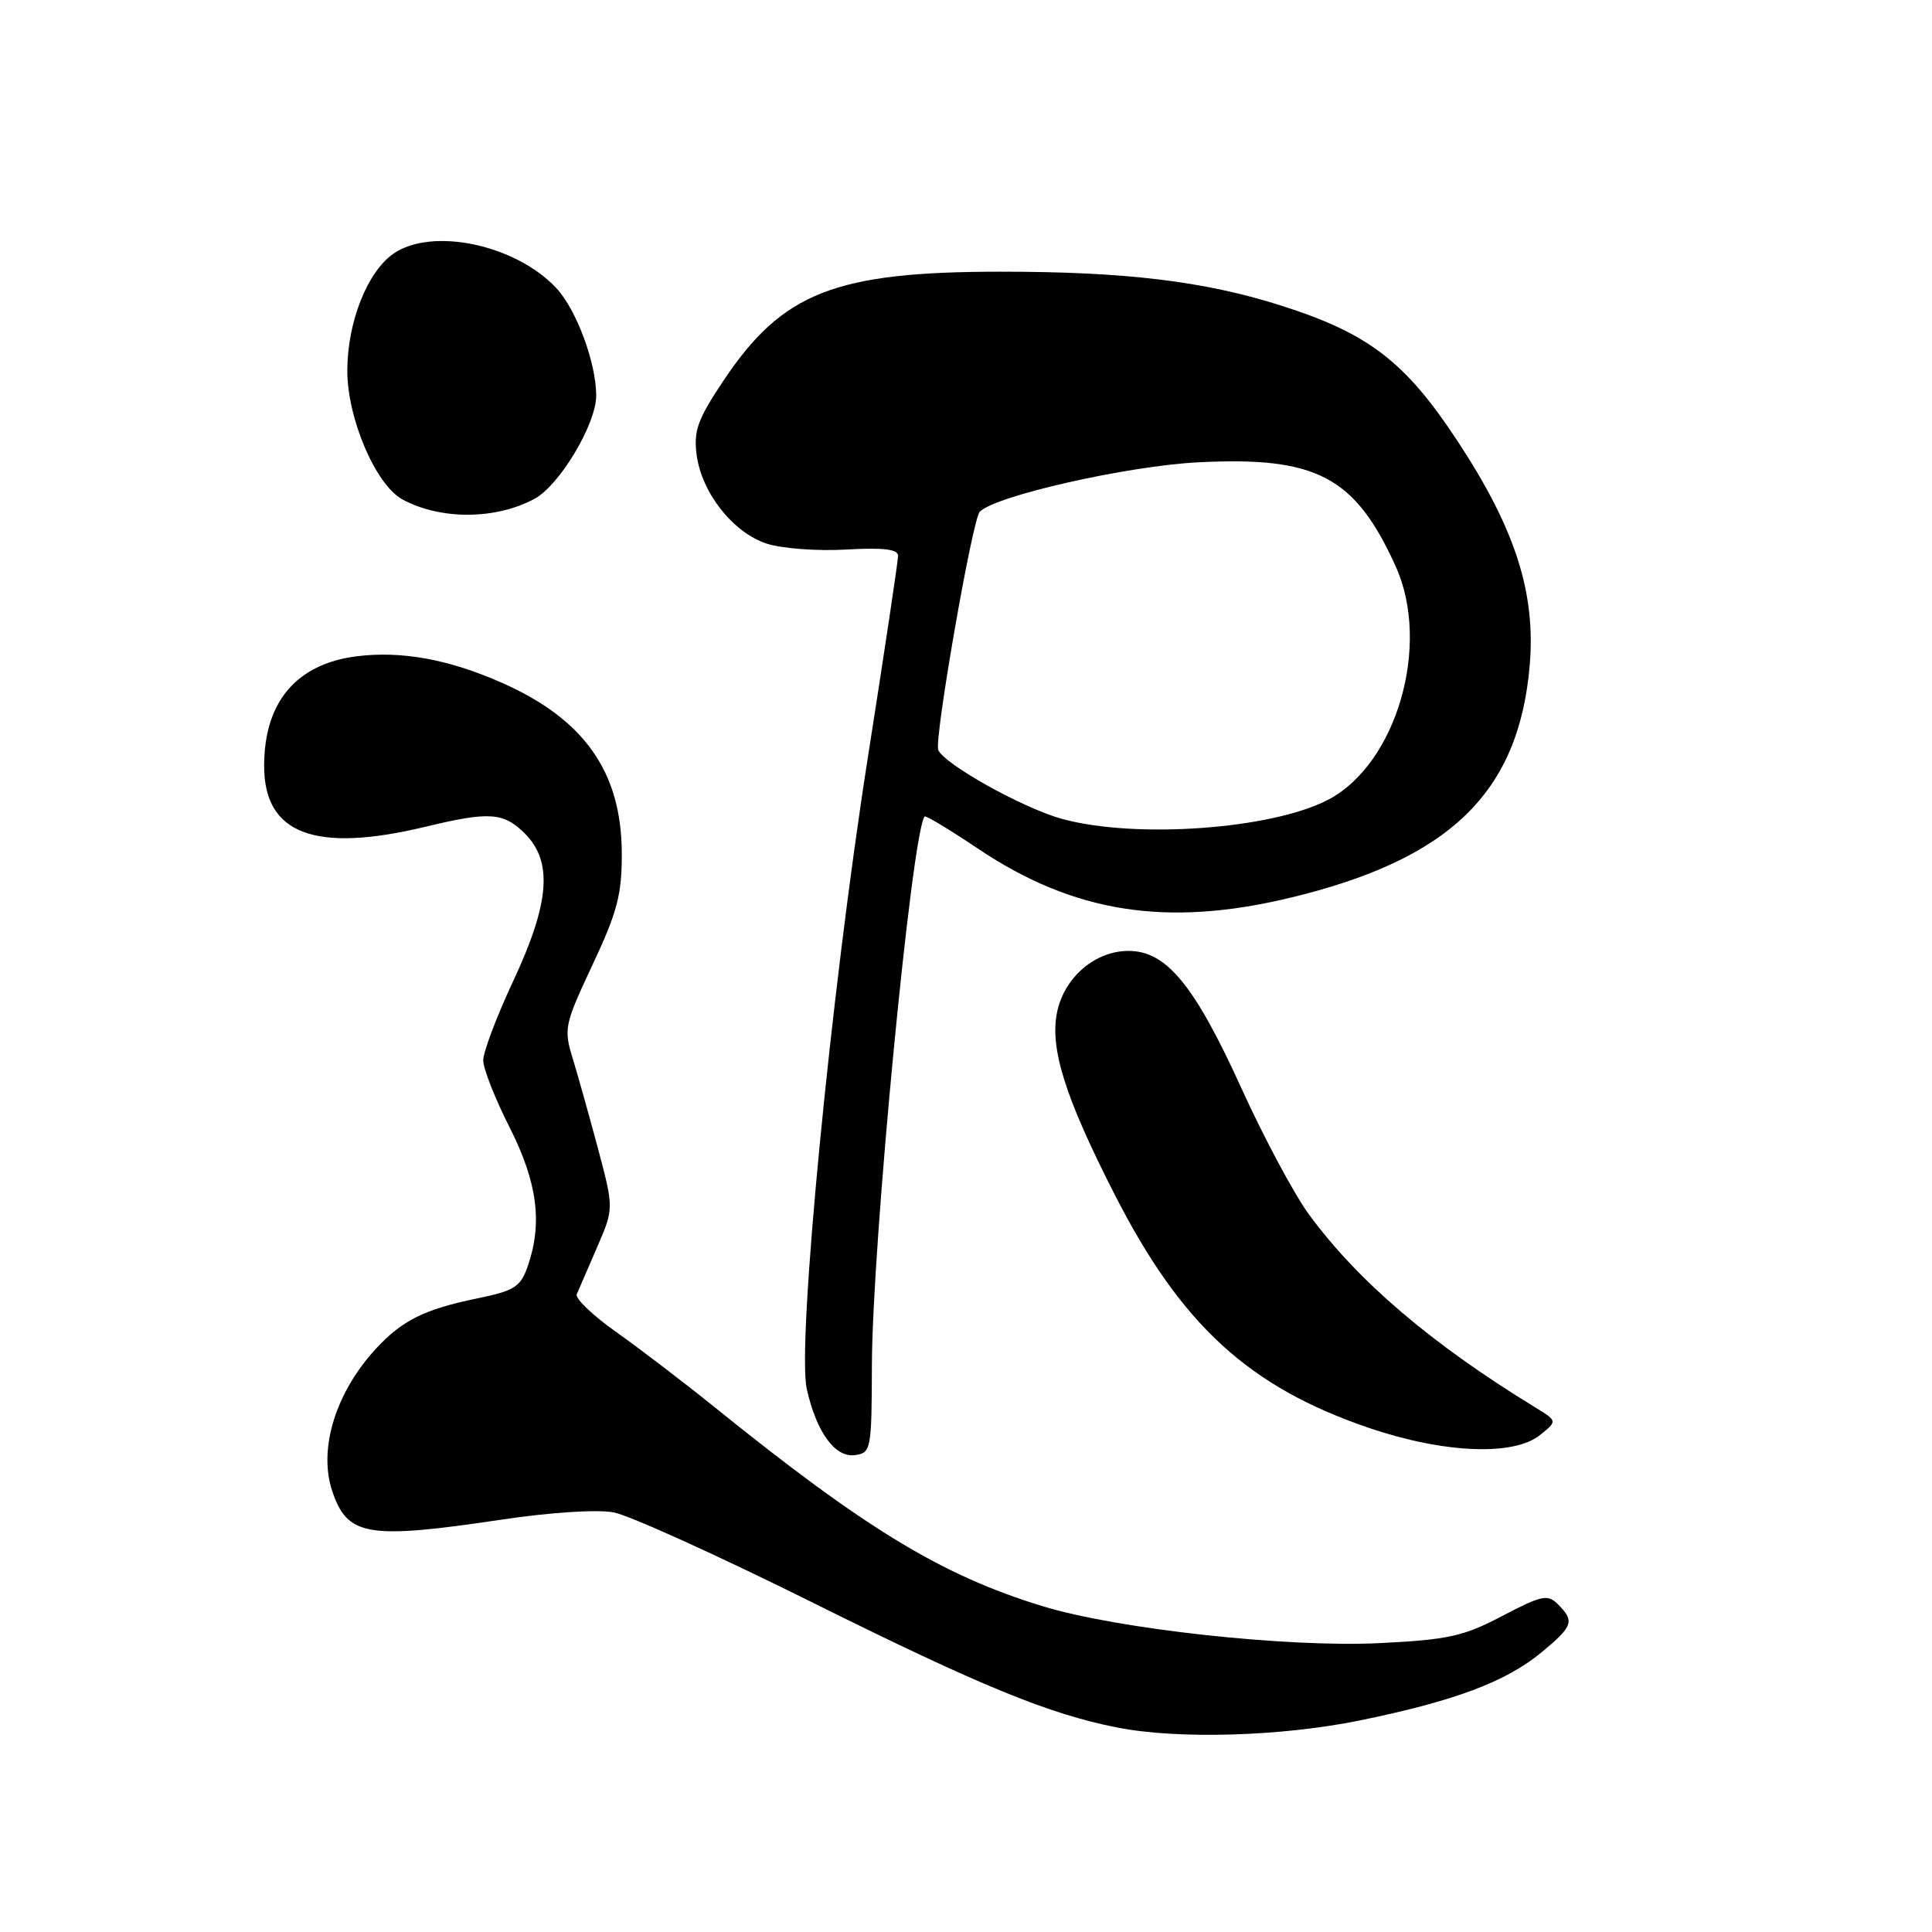 <?xml version="1.0" encoding="UTF-8" standalone="no"?>
<!DOCTYPE svg PUBLIC "-//W3C//DTD SVG 1.1//EN" "http://www.w3.org/Graphics/SVG/1.1/DTD/svg11.dtd" >
<svg xmlns="http://www.w3.org/2000/svg" xmlns:xlink="http://www.w3.org/1999/xlink" version="1.1" viewBox="0 0 256 256">
 <g >
 <path fill="currentColor"
d=" M 180.12 227.98 C 192.69 225.41 199.50 222.87 204.25 218.95 C 208.44 215.49 208.67 214.82 206.46 212.60 C 205.07 211.21 204.34 211.36 199.05 214.13 C 193.93 216.82 191.89 217.27 182.85 217.72 C 170.61 218.33 148.02 215.86 138.12 212.82 C 124.82 208.75 114.73 202.63 94.74 186.50 C 90.65 183.20 84.76 178.70 81.65 176.50 C 78.54 174.30 76.19 172.05 76.42 171.50 C 76.66 170.95 77.86 168.17 79.10 165.31 C 81.34 160.13 81.34 160.13 79.27 152.31 C 78.12 148.02 76.61 142.62 75.91 140.32 C 74.67 136.30 74.78 135.80 78.52 127.83 C 81.81 120.81 82.41 118.53 82.39 113.02 C 82.34 102.28 77.43 95.31 66.50 90.47 C 59.44 87.35 53.16 86.21 47.20 86.97 C 39.24 88.00 35.00 93.04 35.00 101.50 C 35.00 110.55 41.77 113.08 56.50 109.52 C 64.84 107.51 66.73 107.64 69.55 110.45 C 73.28 114.18 72.84 119.65 68.00 130.00 C 65.81 134.68 64.03 139.40 64.03 140.50 C 64.03 141.60 65.60 145.59 67.52 149.37 C 71.21 156.66 71.92 162.07 69.92 167.80 C 68.97 170.53 68.18 171.03 63.17 172.06 C 56.27 173.48 53.31 174.95 49.86 178.66 C 44.50 184.44 42.17 191.94 44.00 197.50 C 46.00 203.57 48.63 204.02 66.52 201.35 C 72.93 200.39 79.14 199.99 81.31 200.40 C 83.37 200.78 95.28 206.18 107.78 212.40 C 129.93 223.41 139.02 227.14 148.07 228.91 C 156.10 230.49 169.75 230.09 180.12 227.98 Z  M 115.53 181.00 C 115.56 165.02 120.83 110.16 122.52 108.19 C 122.66 108.02 125.86 109.95 129.62 112.47 C 142.26 120.95 154.57 122.89 170.90 118.97 C 192.14 113.88 201.28 105.01 202.70 88.09 C 203.50 78.50 200.76 70.02 193.09 58.38 C 186.17 47.88 181.31 44.16 169.72 40.48 C 159.58 37.26 149.18 36.00 132.65 36.00 C 110.65 36.00 103.69 38.73 95.89 50.40 C 92.43 55.58 91.89 57.07 92.31 60.29 C 92.98 65.31 97.12 70.56 101.58 72.03 C 103.56 72.68 108.29 73.04 112.09 72.82 C 117.07 72.54 119.00 72.77 119.00 73.65 C 119.00 74.33 117.18 86.45 114.96 100.60 C 110.07 131.83 105.58 178.19 106.90 184.04 C 108.19 189.80 110.67 193.19 113.31 192.81 C 115.42 192.51 115.50 192.06 115.53 181.00 Z  M 204.07 190.14 C 206.37 188.29 206.37 188.29 203.43 186.49 C 189.64 178.05 179.96 169.79 173.45 160.93 C 171.50 158.27 167.49 150.78 164.54 144.30 C 158.29 130.53 154.57 126.00 149.53 126.00 C 145.14 126.00 141.08 129.45 140.09 134.02 C 139.05 138.82 141.09 145.33 147.70 158.28 C 156.53 175.59 165.49 183.80 181.47 189.23 C 191.34 192.58 200.60 192.96 204.07 190.14 Z  M 70.82 66.10 C 74.14 64.32 79.00 56.19 79.00 52.43 C 79.00 48.08 76.39 41.05 73.72 38.18 C 68.33 32.40 57.21 30.06 52.11 33.63 C 48.66 36.05 46.05 42.66 46.02 49.05 C 46.00 55.43 49.78 64.27 53.35 66.19 C 58.40 68.91 65.67 68.87 70.82 66.10 Z  M 140.70 108.50 C 135.54 107.08 125.07 101.24 124.32 99.36 C 123.77 97.97 128.85 68.78 129.82 67.81 C 131.93 65.68 149.37 61.74 158.76 61.26 C 174.45 60.46 179.53 63.14 184.93 75.03 C 189.65 85.43 185.07 101.23 175.97 105.98 C 168.46 109.89 150.44 111.18 140.70 108.50 Z "/>
</g>
</svg>